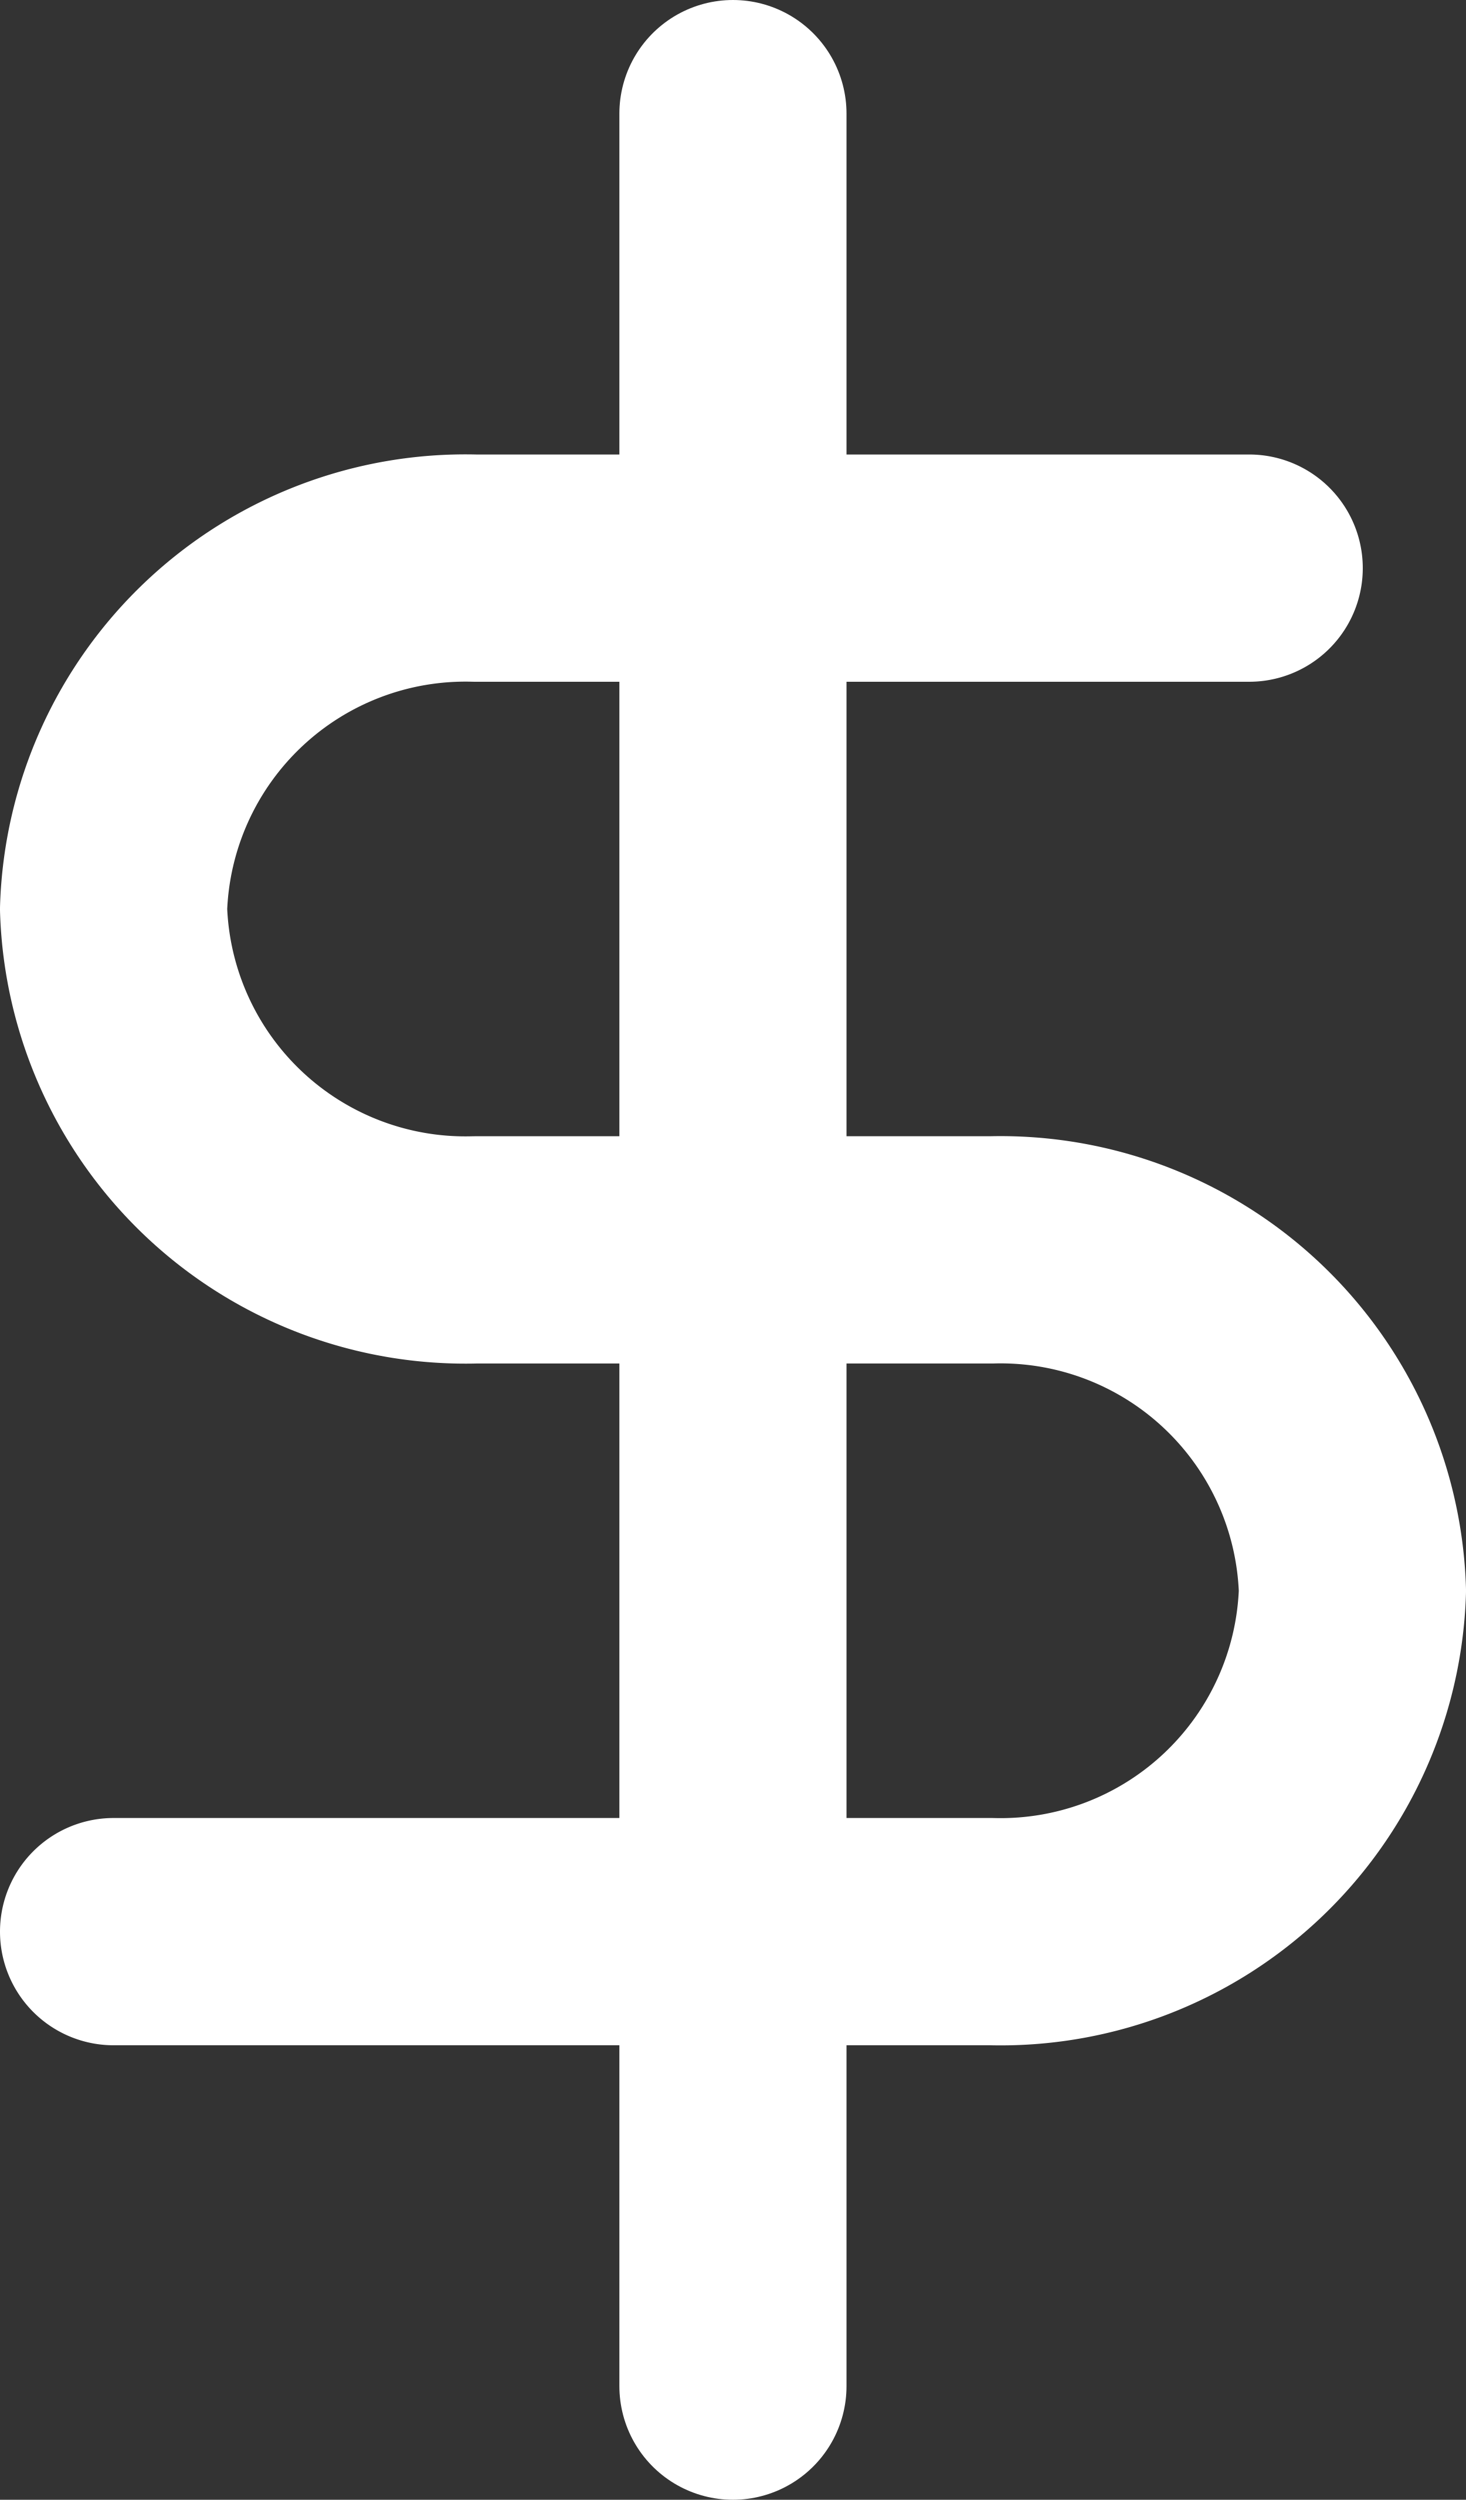 <svg xmlns="http://www.w3.org/2000/svg" width="12.909" height="22" viewBox="0 0 12.909 22" class="svg-future"><rect x="0" y="0" width="12.909" height="22" fill="#333333" stroke="none"/><g id="Grupo_7157" data-name="Grupo 7157" transform="translate(10172 2401)"><line id="Linha_286" data-name="Linha 286" y2="20" transform="translate(-10165.546 -2400)" fill="none" stroke="#fff" stroke-linecap="round" stroke-linejoin="round" stroke-width="2"></line><path id="Caminho_2116" data-name="Caminho 2116" d="M16,5H9.182A3.1,3.1,0,0,0,6,8a3.1,3.1,0,0,0,3.182,3h4.545a3.1,3.1,0,0,1,3.182,3,3.1,3.1,0,0,1-3.182,3H6" transform="translate(-10177 -2401)" fill="none" stroke="#fff" stroke-linecap="round" stroke-linejoin="round" stroke-width="2"></path></g></svg>